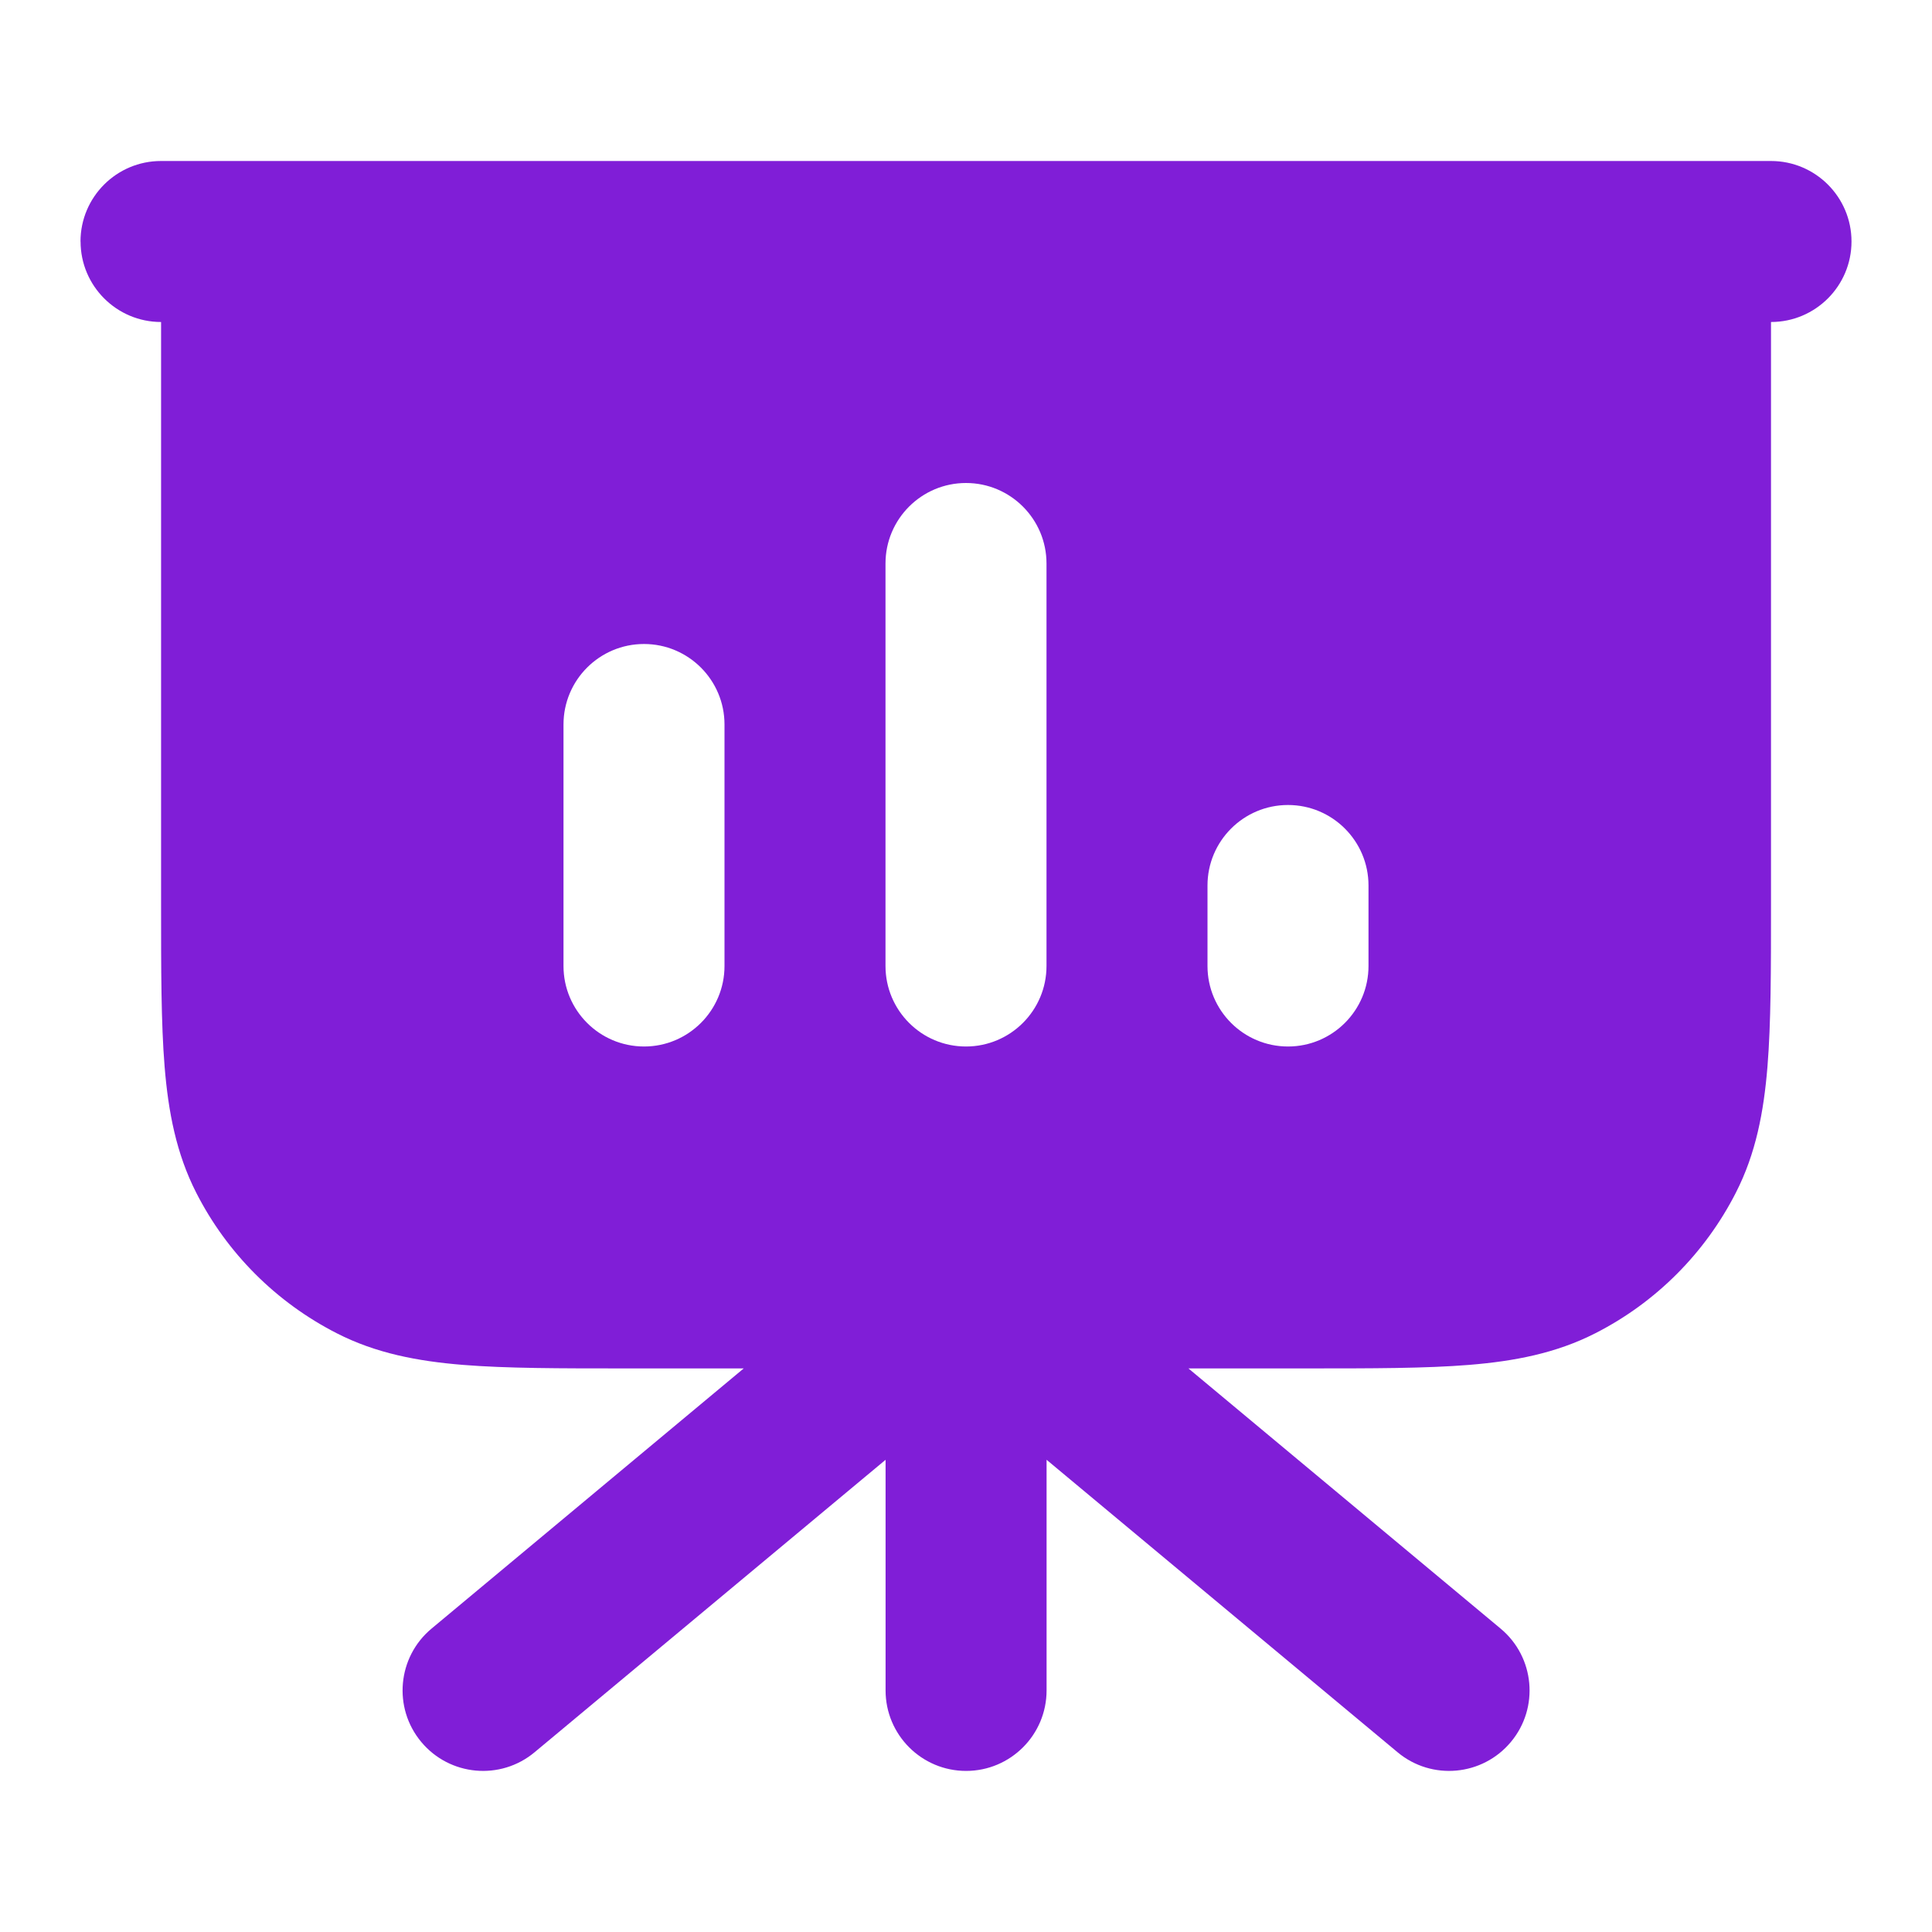 <svg fill="none" height="24" viewBox="0 0 24 24" width="24" xmlns="http://www.w3.org/2000/svg"><path clip-rule="evenodd" d="m1 3c0-.552.448-1 1-1h20c.552 0 1 .448 1 1s-.448 1-1 1v7.241c0 .805 0 1.469-.044 2.01-.046.562-.144 1.079-.392 1.564-.384.753-.995 1.365-1.748 1.748-.485.247-1.002.346-1.564.392-.541.044-1.206.044-2.01.044h-1.479l3.878 3.232c.424.353.482.984.128 1.408-.353.424-.984.482-1.408.128l-4.36-3.633v2.865c0 .552-.448 1-1 1s-1-.448-1-1v-2.865l-4.36 3.633c-.424.354-1.055.296-1.408-.128-.354-.424-.296-1.055.128-1.408l3.878-3.232h-1.479c-.805 0-1.469 0-2.011-.044-.562-.046-1.079-.144-1.564-.392-.753-.384-1.365-.995-1.748-1.748-.247-.485-.346-1.002-.392-1.564-.044-.541-.044-1.206-.044-2.01v-7.241c-.552 0-1-.448-1-1zm11 3c.552 0 1 .448 1 1v5c0 .552-.448 1-1 1s-1-.448-1-1v-5c0-.552.448-1 1-1zm-4 2c.552 0 1 .448 1 1v3c0 .552-.448 1-1 1s-1-.448-1-1v-3c0-.552.448-1 1-1zm9 3c0-.552-.448-1-1-1s-1 .448-1 1v1c0 .552.448 1 1 1s1-.448 1-1z" fill="#801ed7" fill-rule="evenodd"/></svg>